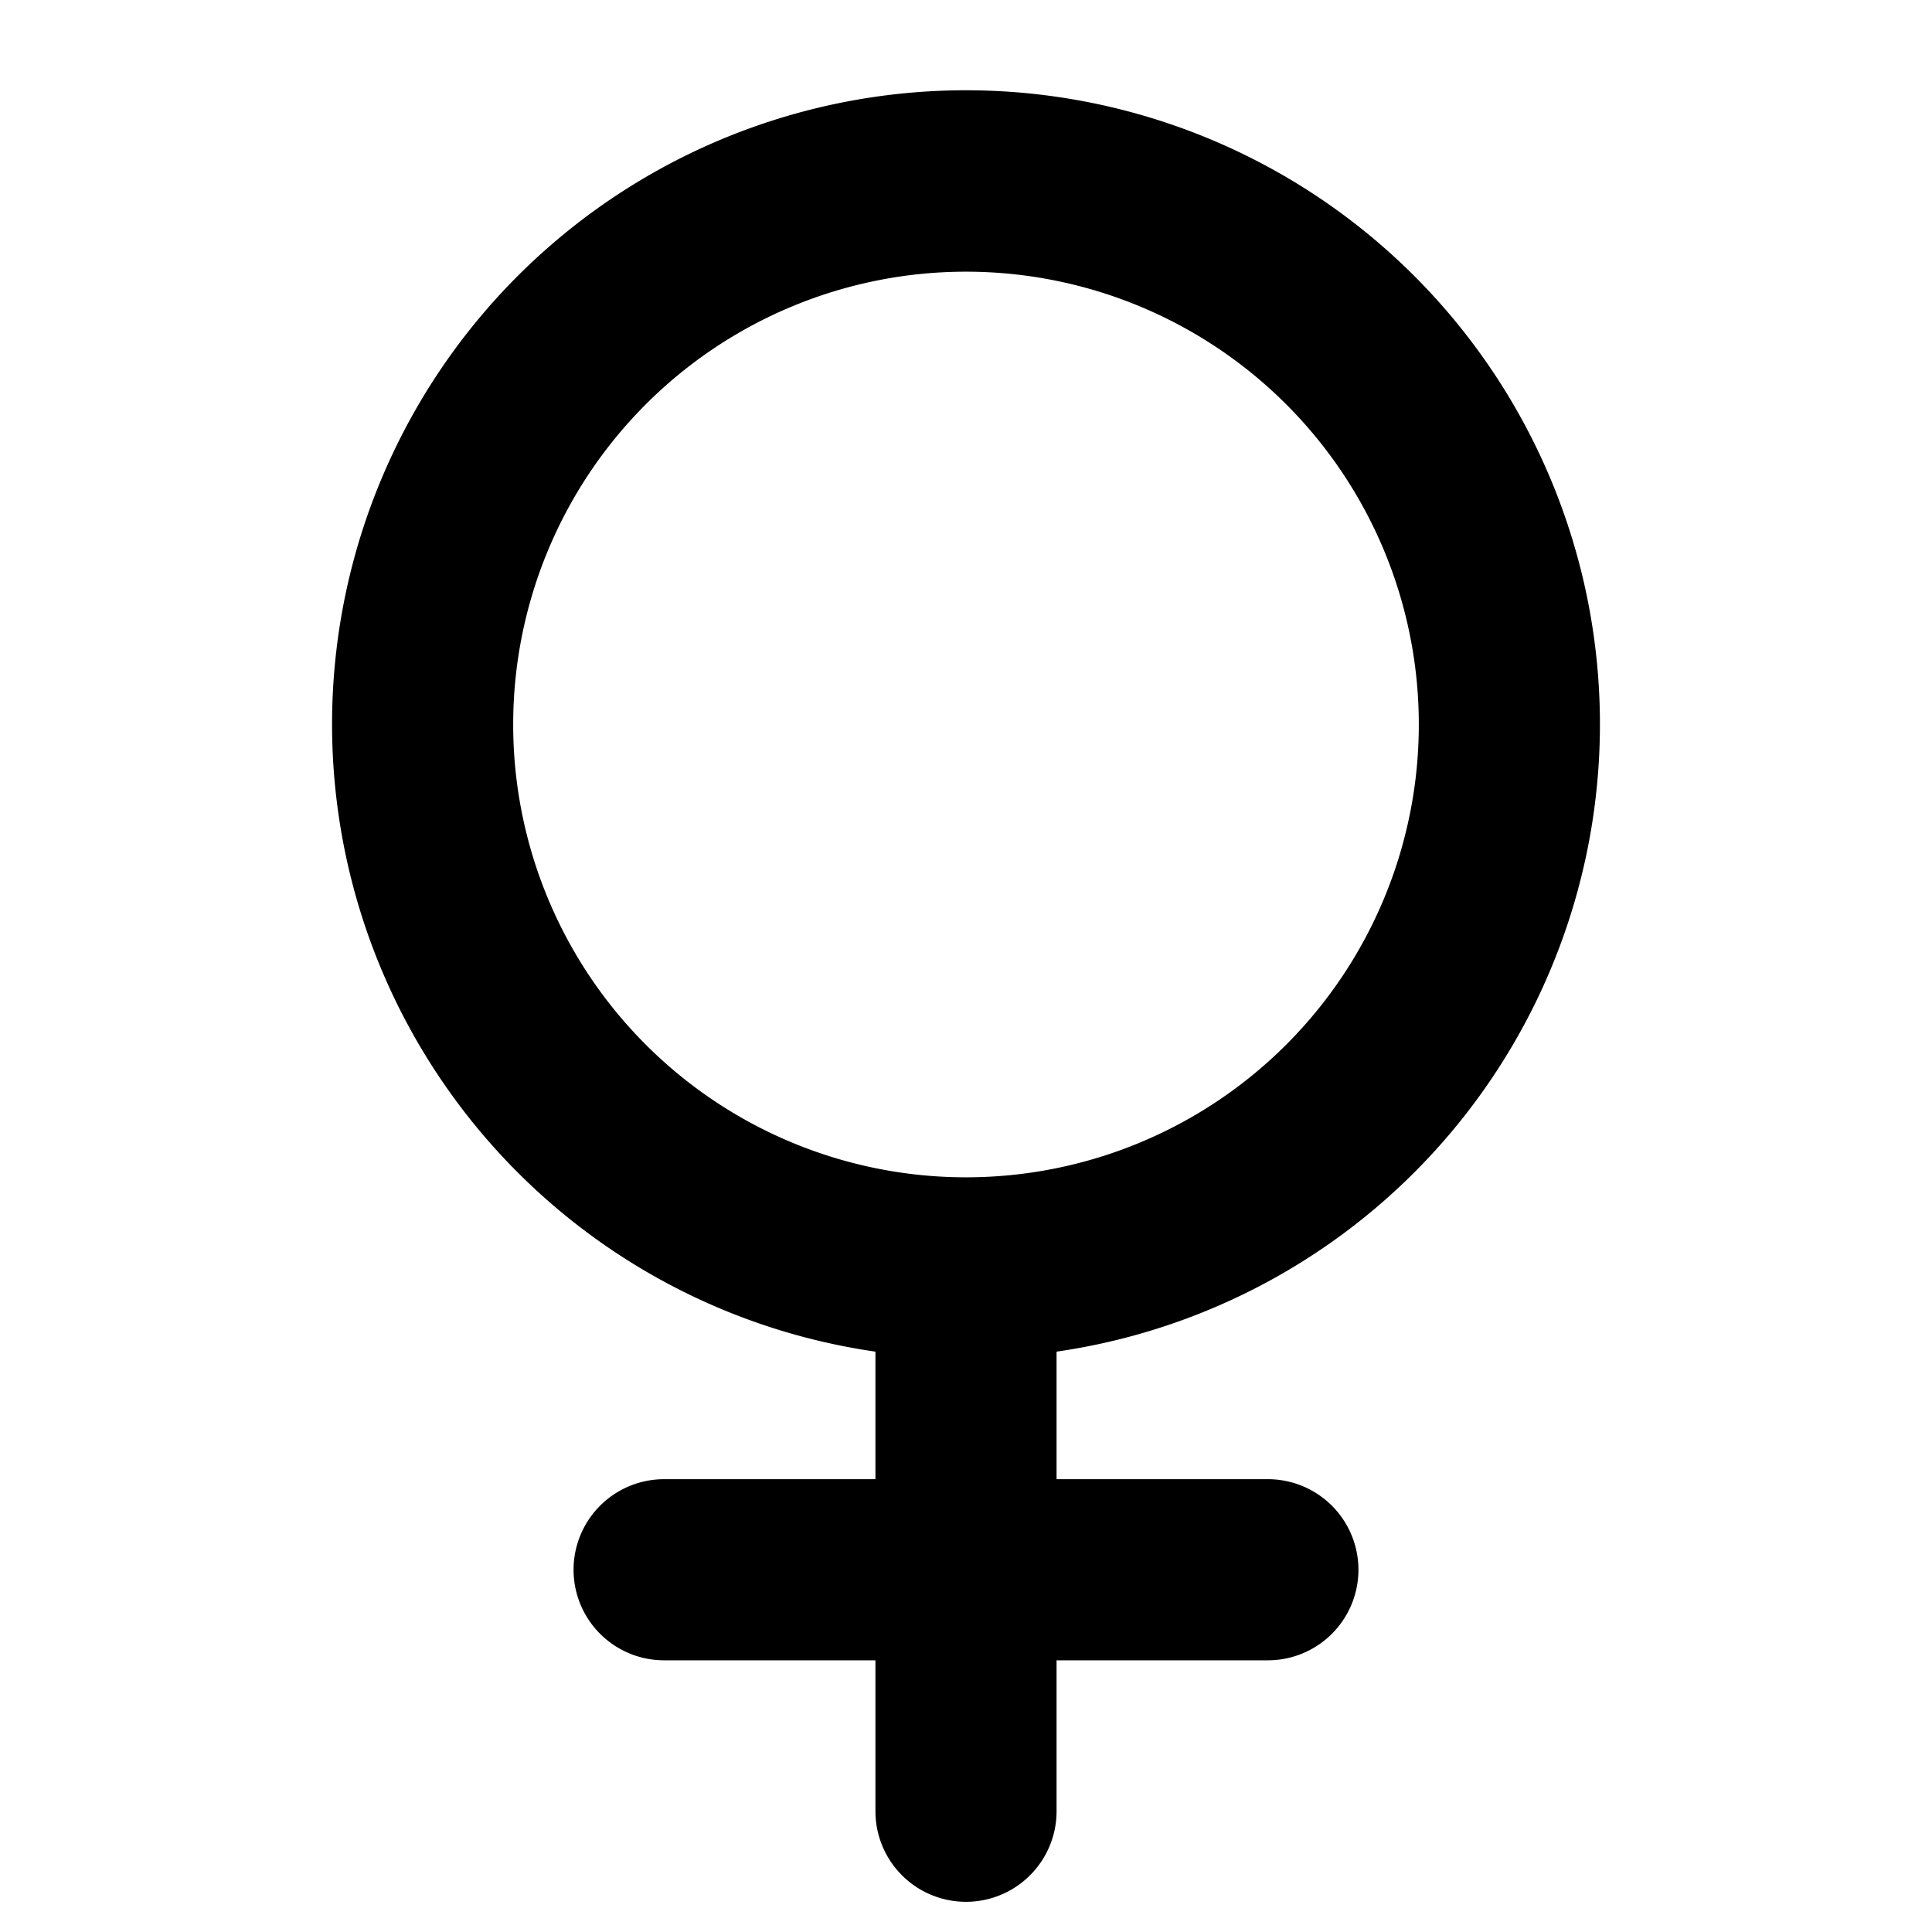 <svg xmlns="http://www.w3.org/2000/svg" viewBox="0 0 256 256"><path d="M212,96a84,84,0,1,0-96,83.1V196H88a12,12,0,0,0,0,24h28v20a12,12,0,0,0,24,0V220h28a12,12,0,0,0,0-24H140V179.1A84,84,0,0,0,212,96ZM68,96a60,60,0,1,1,60,60A60,60,0,0,1,68,96Z"/></svg>